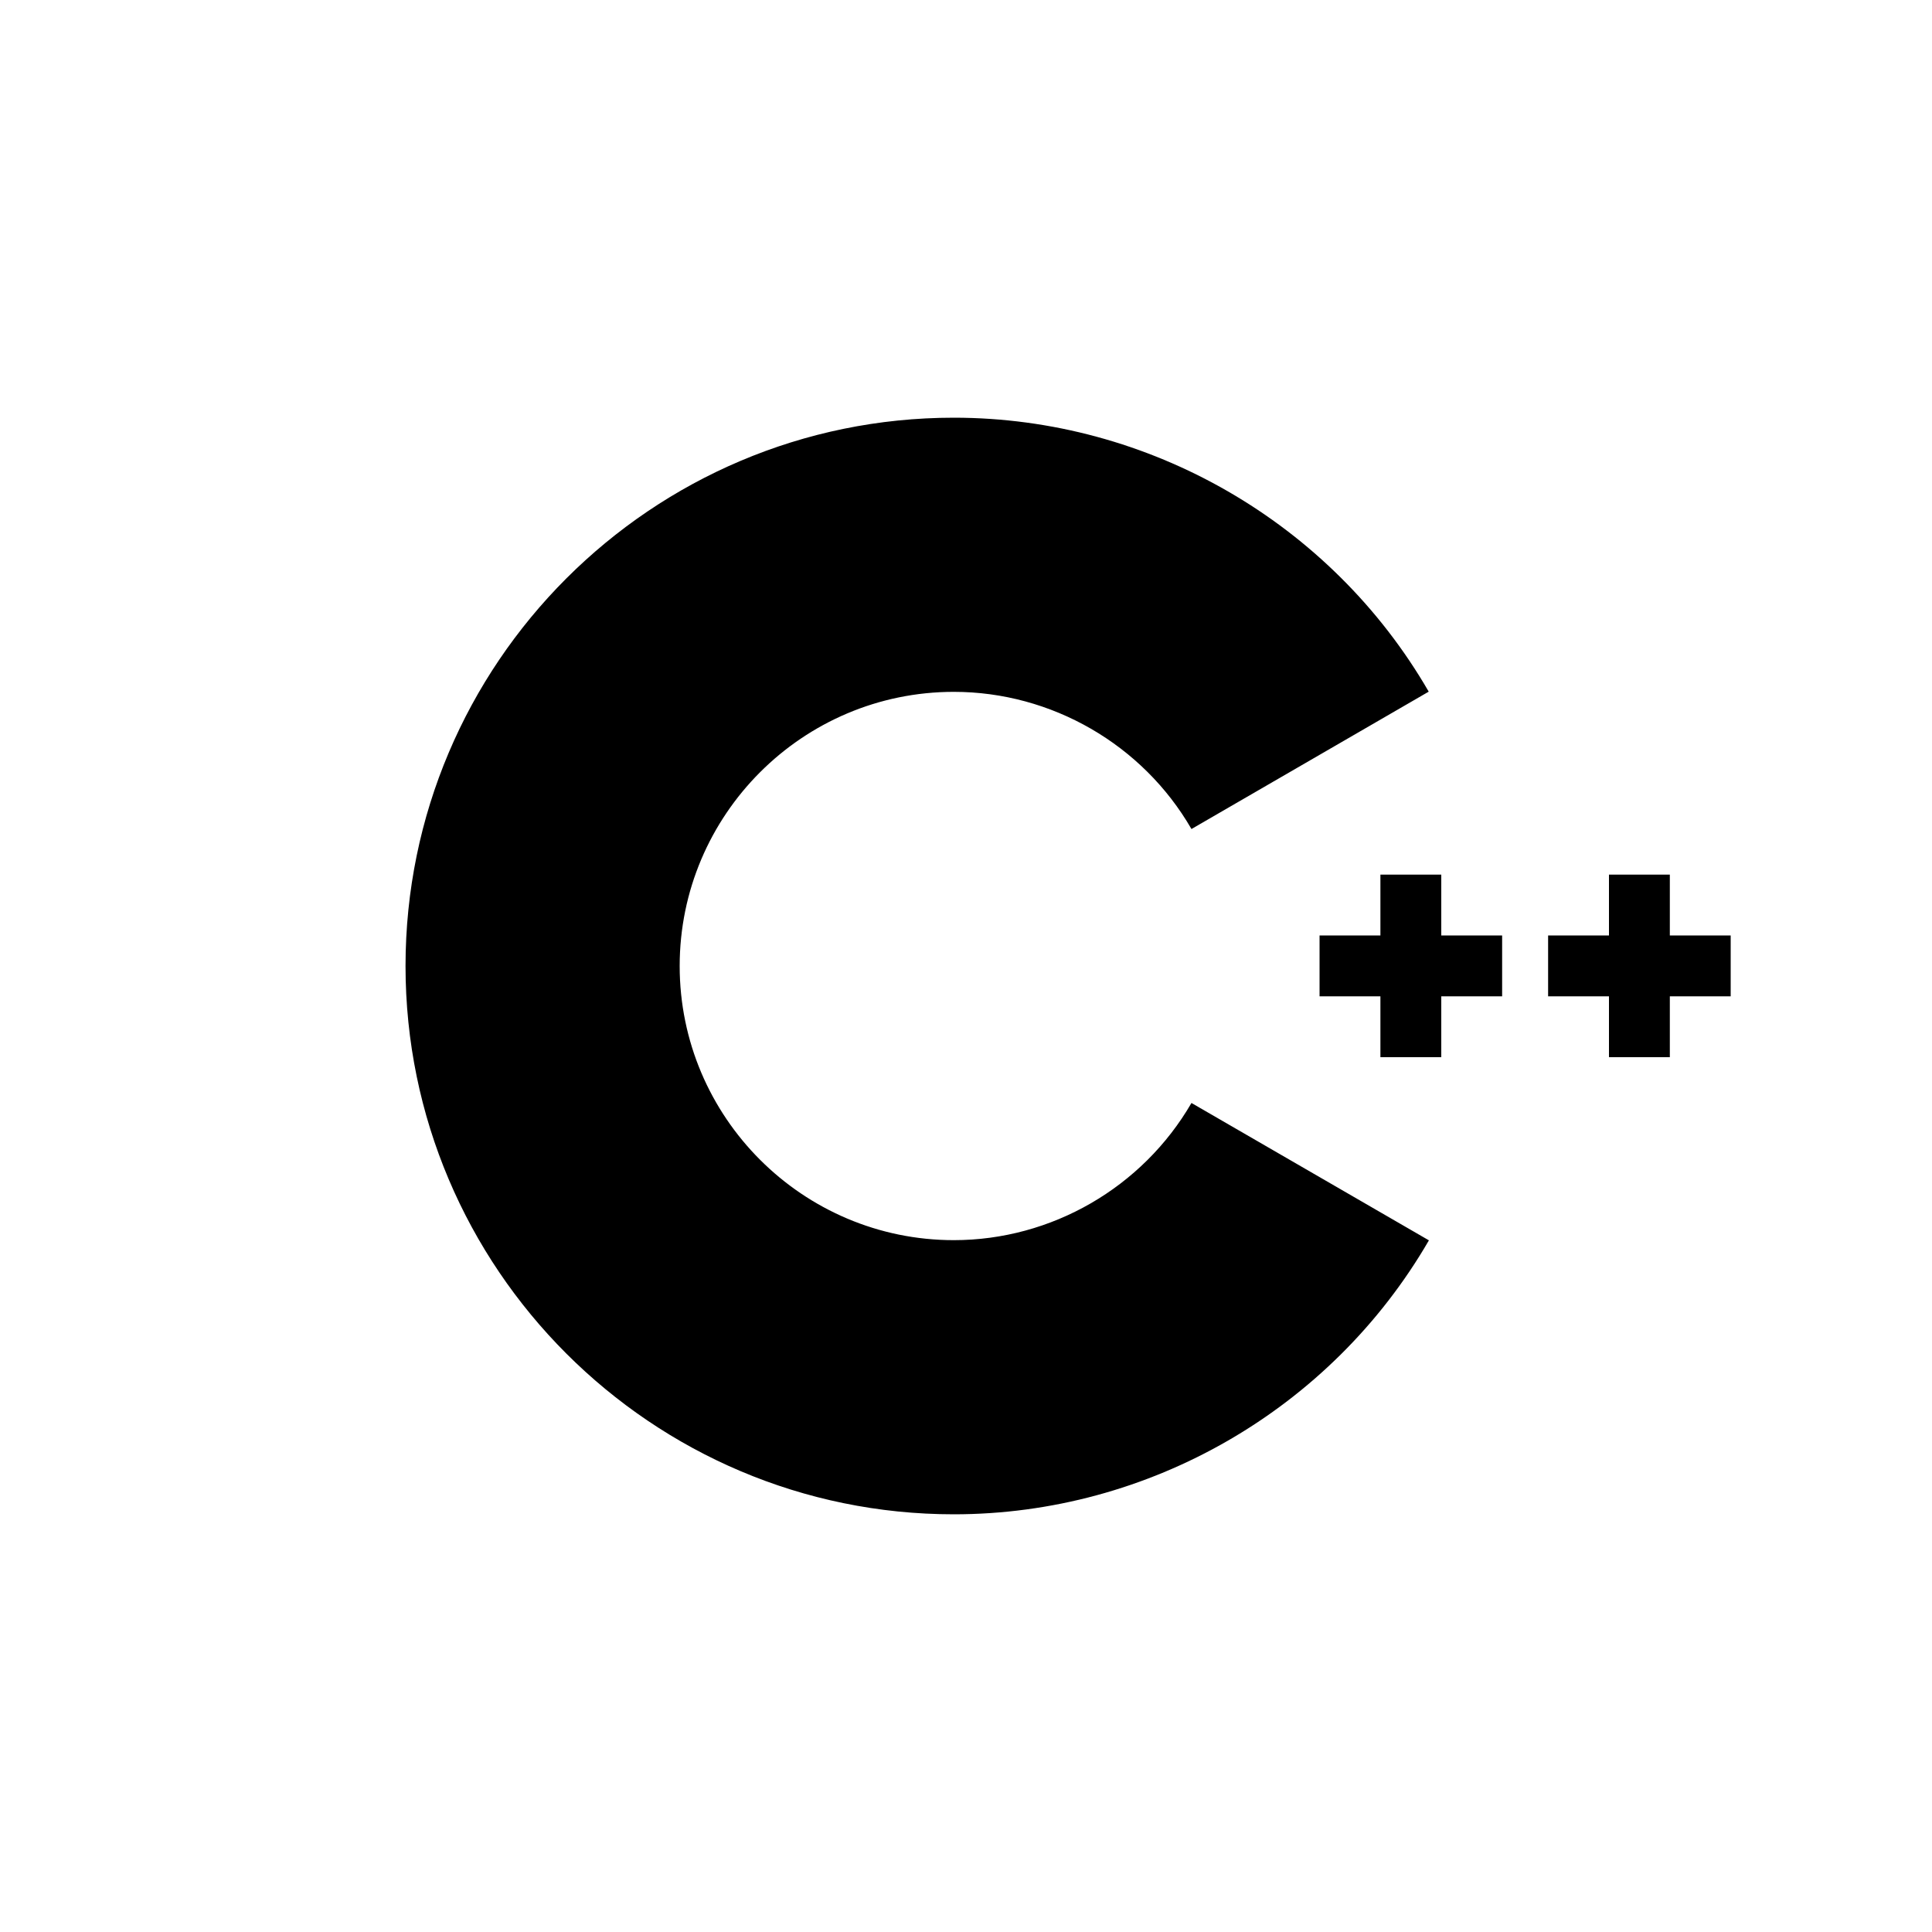 <?xml version="1.0" encoding="utf-8"?>
<!-- Generator: Adobe Illustrator 26.4.1, SVG Export Plug-In . SVG Version: 6.00 Build 0)  -->
<svg version="1.1" id="Layer_1" xmlns="http://www.w3.org/2000/svg" xmlns:xlink="http://www.w3.org/1999/xlink" x="0px" y="0px"
	 viewBox="0 0 1000 1000" style="enable-background:new 0 0 1000 1000;" xml:space="preserve">
<path d="M493.7,783.8c-156.5,0-283.8-127.3-283.8-283.8s127.3-283.8,283.8-283.8c101,0,195.2,54.3,245.8,141.8l-122.8,71.1
	c-25.3-43.8-72.5-71-123-71c-78.3,0-141.9,63.7-141.9,141.9c0,78.3,63.7,141.9,141.9,141.9c50.5,0,97.6-27.2,123-71L739.6,642
	C688.9,729.5,594.7,783.8,493.7,783.8L493.7,783.8z"/>
<path d="M746,452.7h-31.5v31.5H683v31.5h31.5v31.5H746v-31.5h31.5v-31.5H746V452.7z M864.3,452.7h-31.5v31.5h-31.5v31.5h31.5v31.5
	h31.5v-31.5h31.5v-31.5h-31.5V452.7z"/>
</svg>
